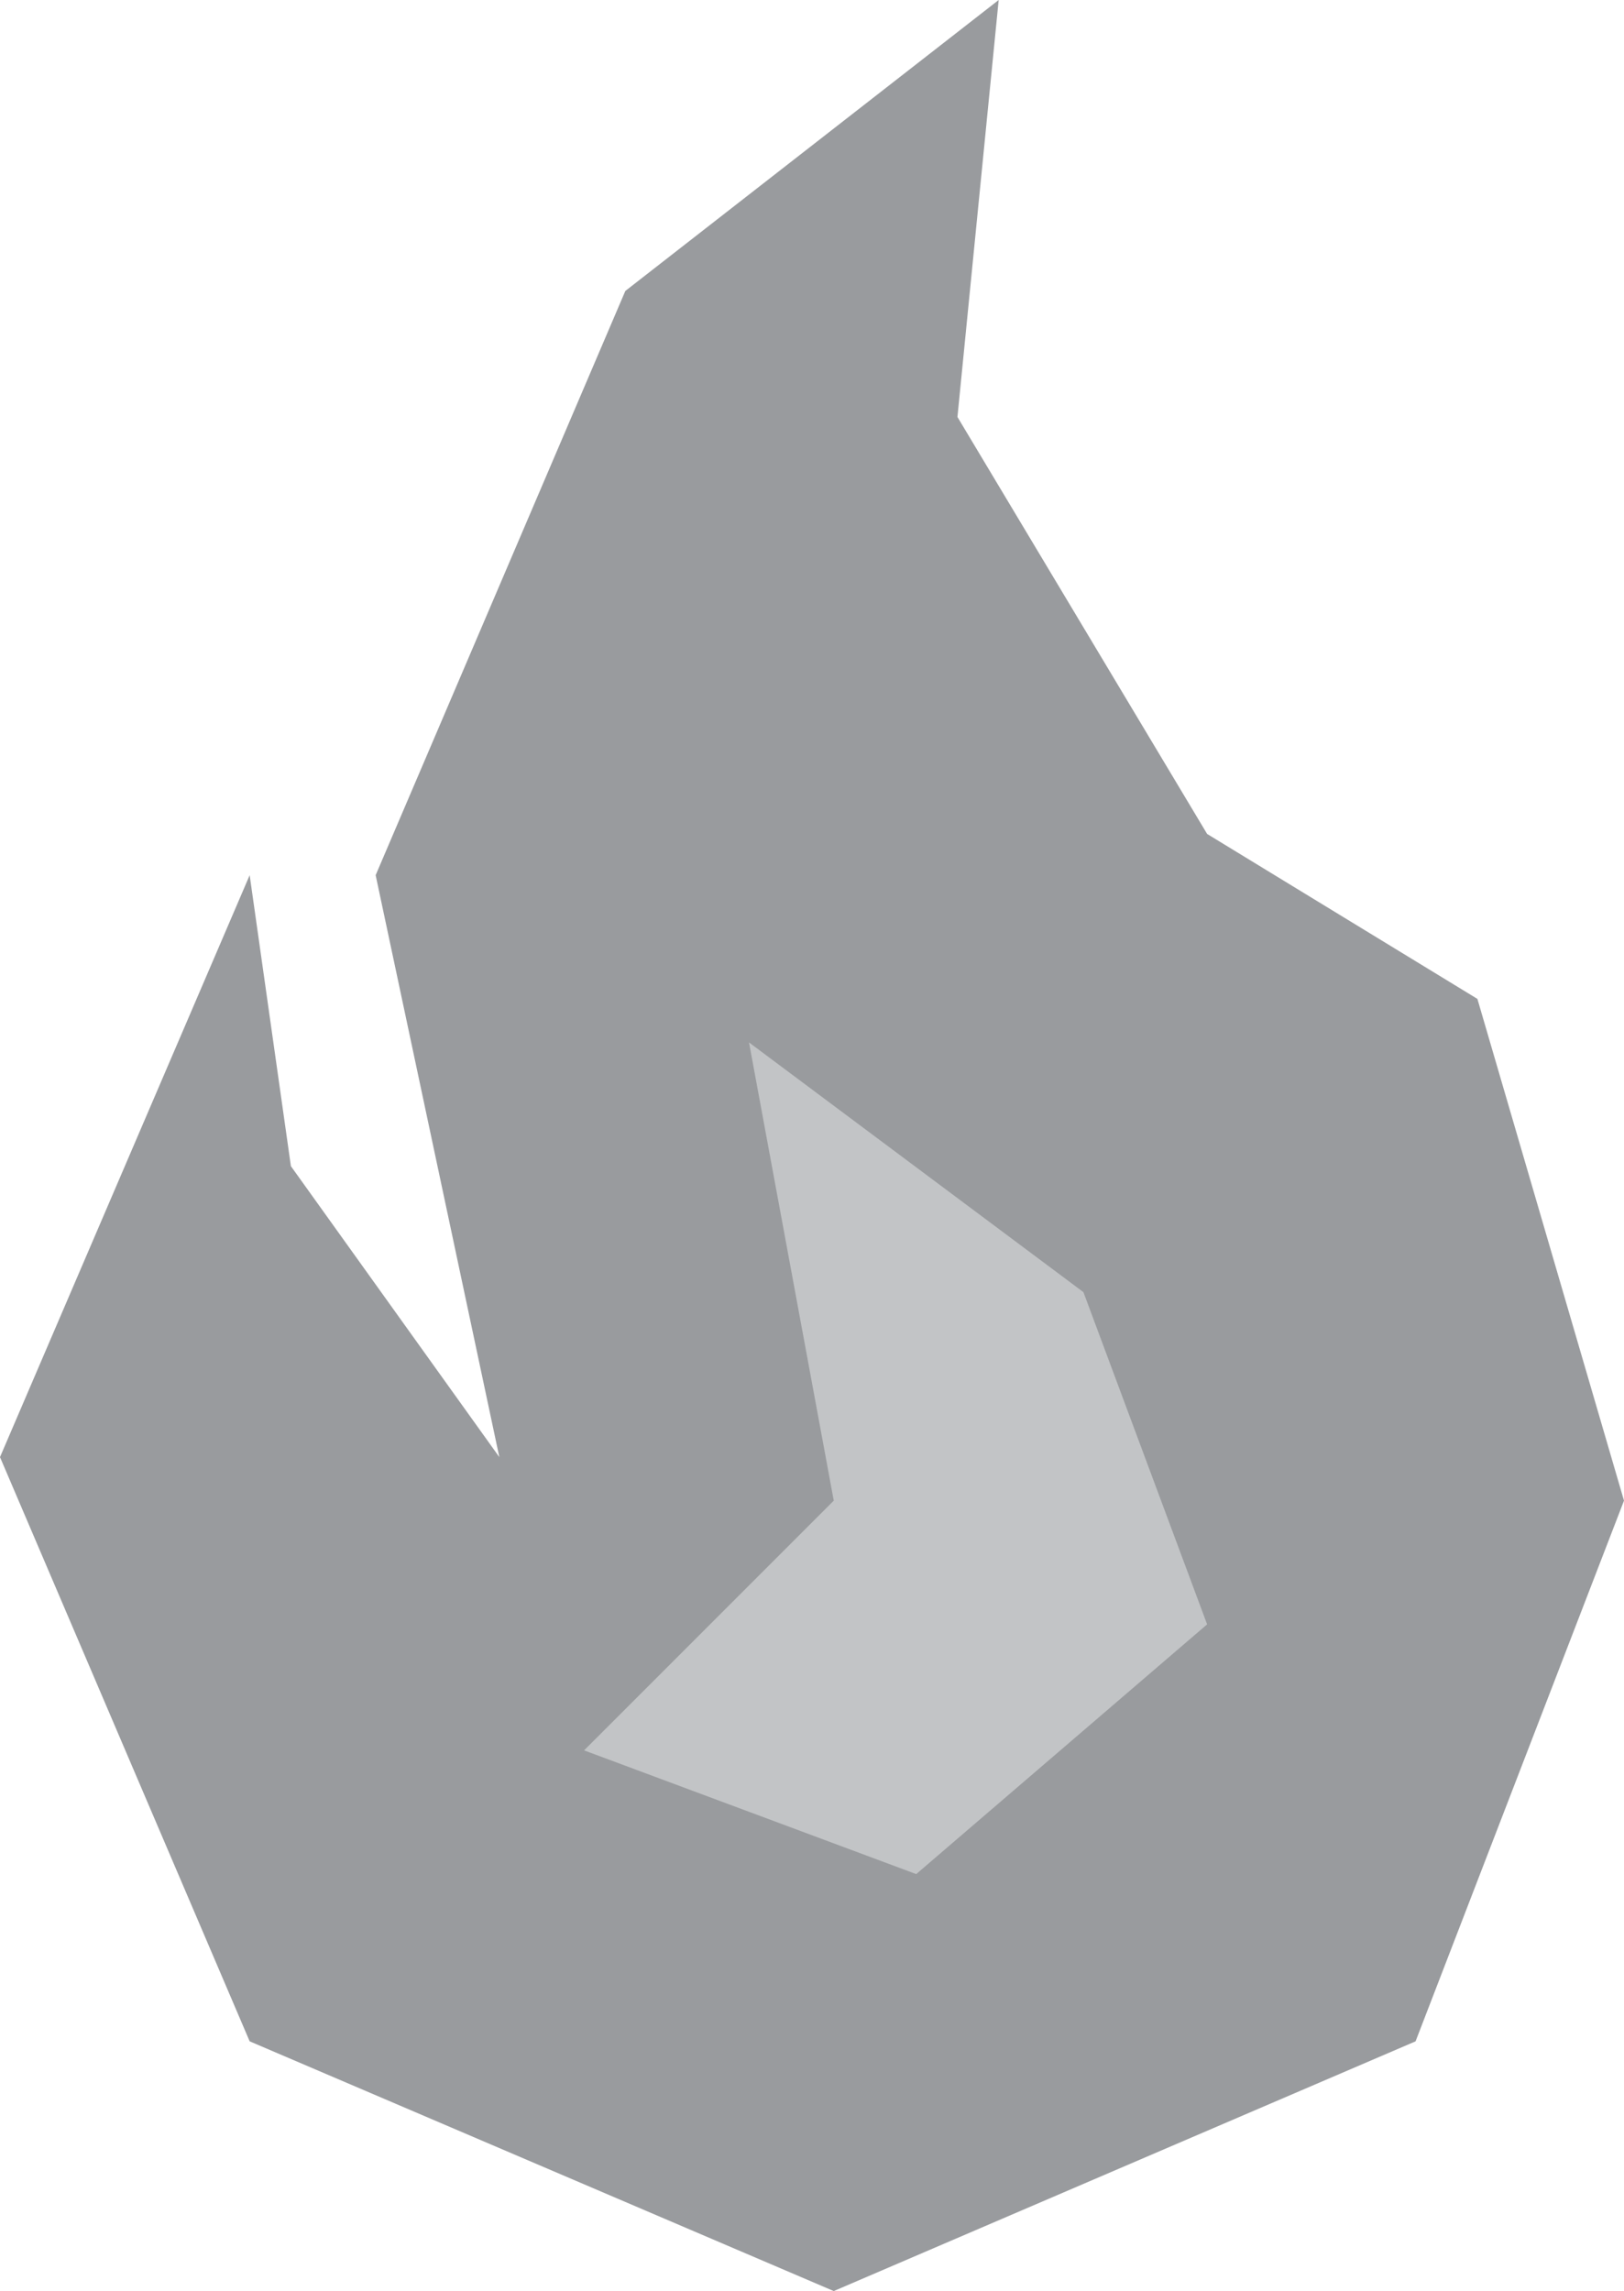 <?xml version="1.0" encoding="utf-8"?>
<!-- Generator: Adobe Illustrator 23.0.1, SVG Export Plug-In . SVG Version: 6.00 Build 0)  -->
<svg version="1.1" id="Layer_1" xmlns="http://www.w3.org/2000/svg" xmlns:xlink="http://www.w3.org/1999/xlink" x="0px" y="0px"
	 viewBox="0 0 70.9 100" style="enable-background:new 0 0 70.9 100;" xml:space="preserve">
<style type="text/css">
	.st0{fill:#999B9E;}
	.st1{fill:#C2C4C6;}
</style>
<polygon class="st0" points="43.6,0 27.3,12.7 16.4,38.2 21.8,63.6 12.7,50.9 10.9,38.2 0,63.6 10.9,89.1 36.4,100 61.8,89.1 
	70.9,65.5 64.5,43.6 52.7,36.4 41.8,18.2 "/>
<polygon class="st1" points="32.7,45.5 36.4,65.5 25.5,76.4 40,81.8 52.7,70.9 47.3,56.4 "/>
</svg>
